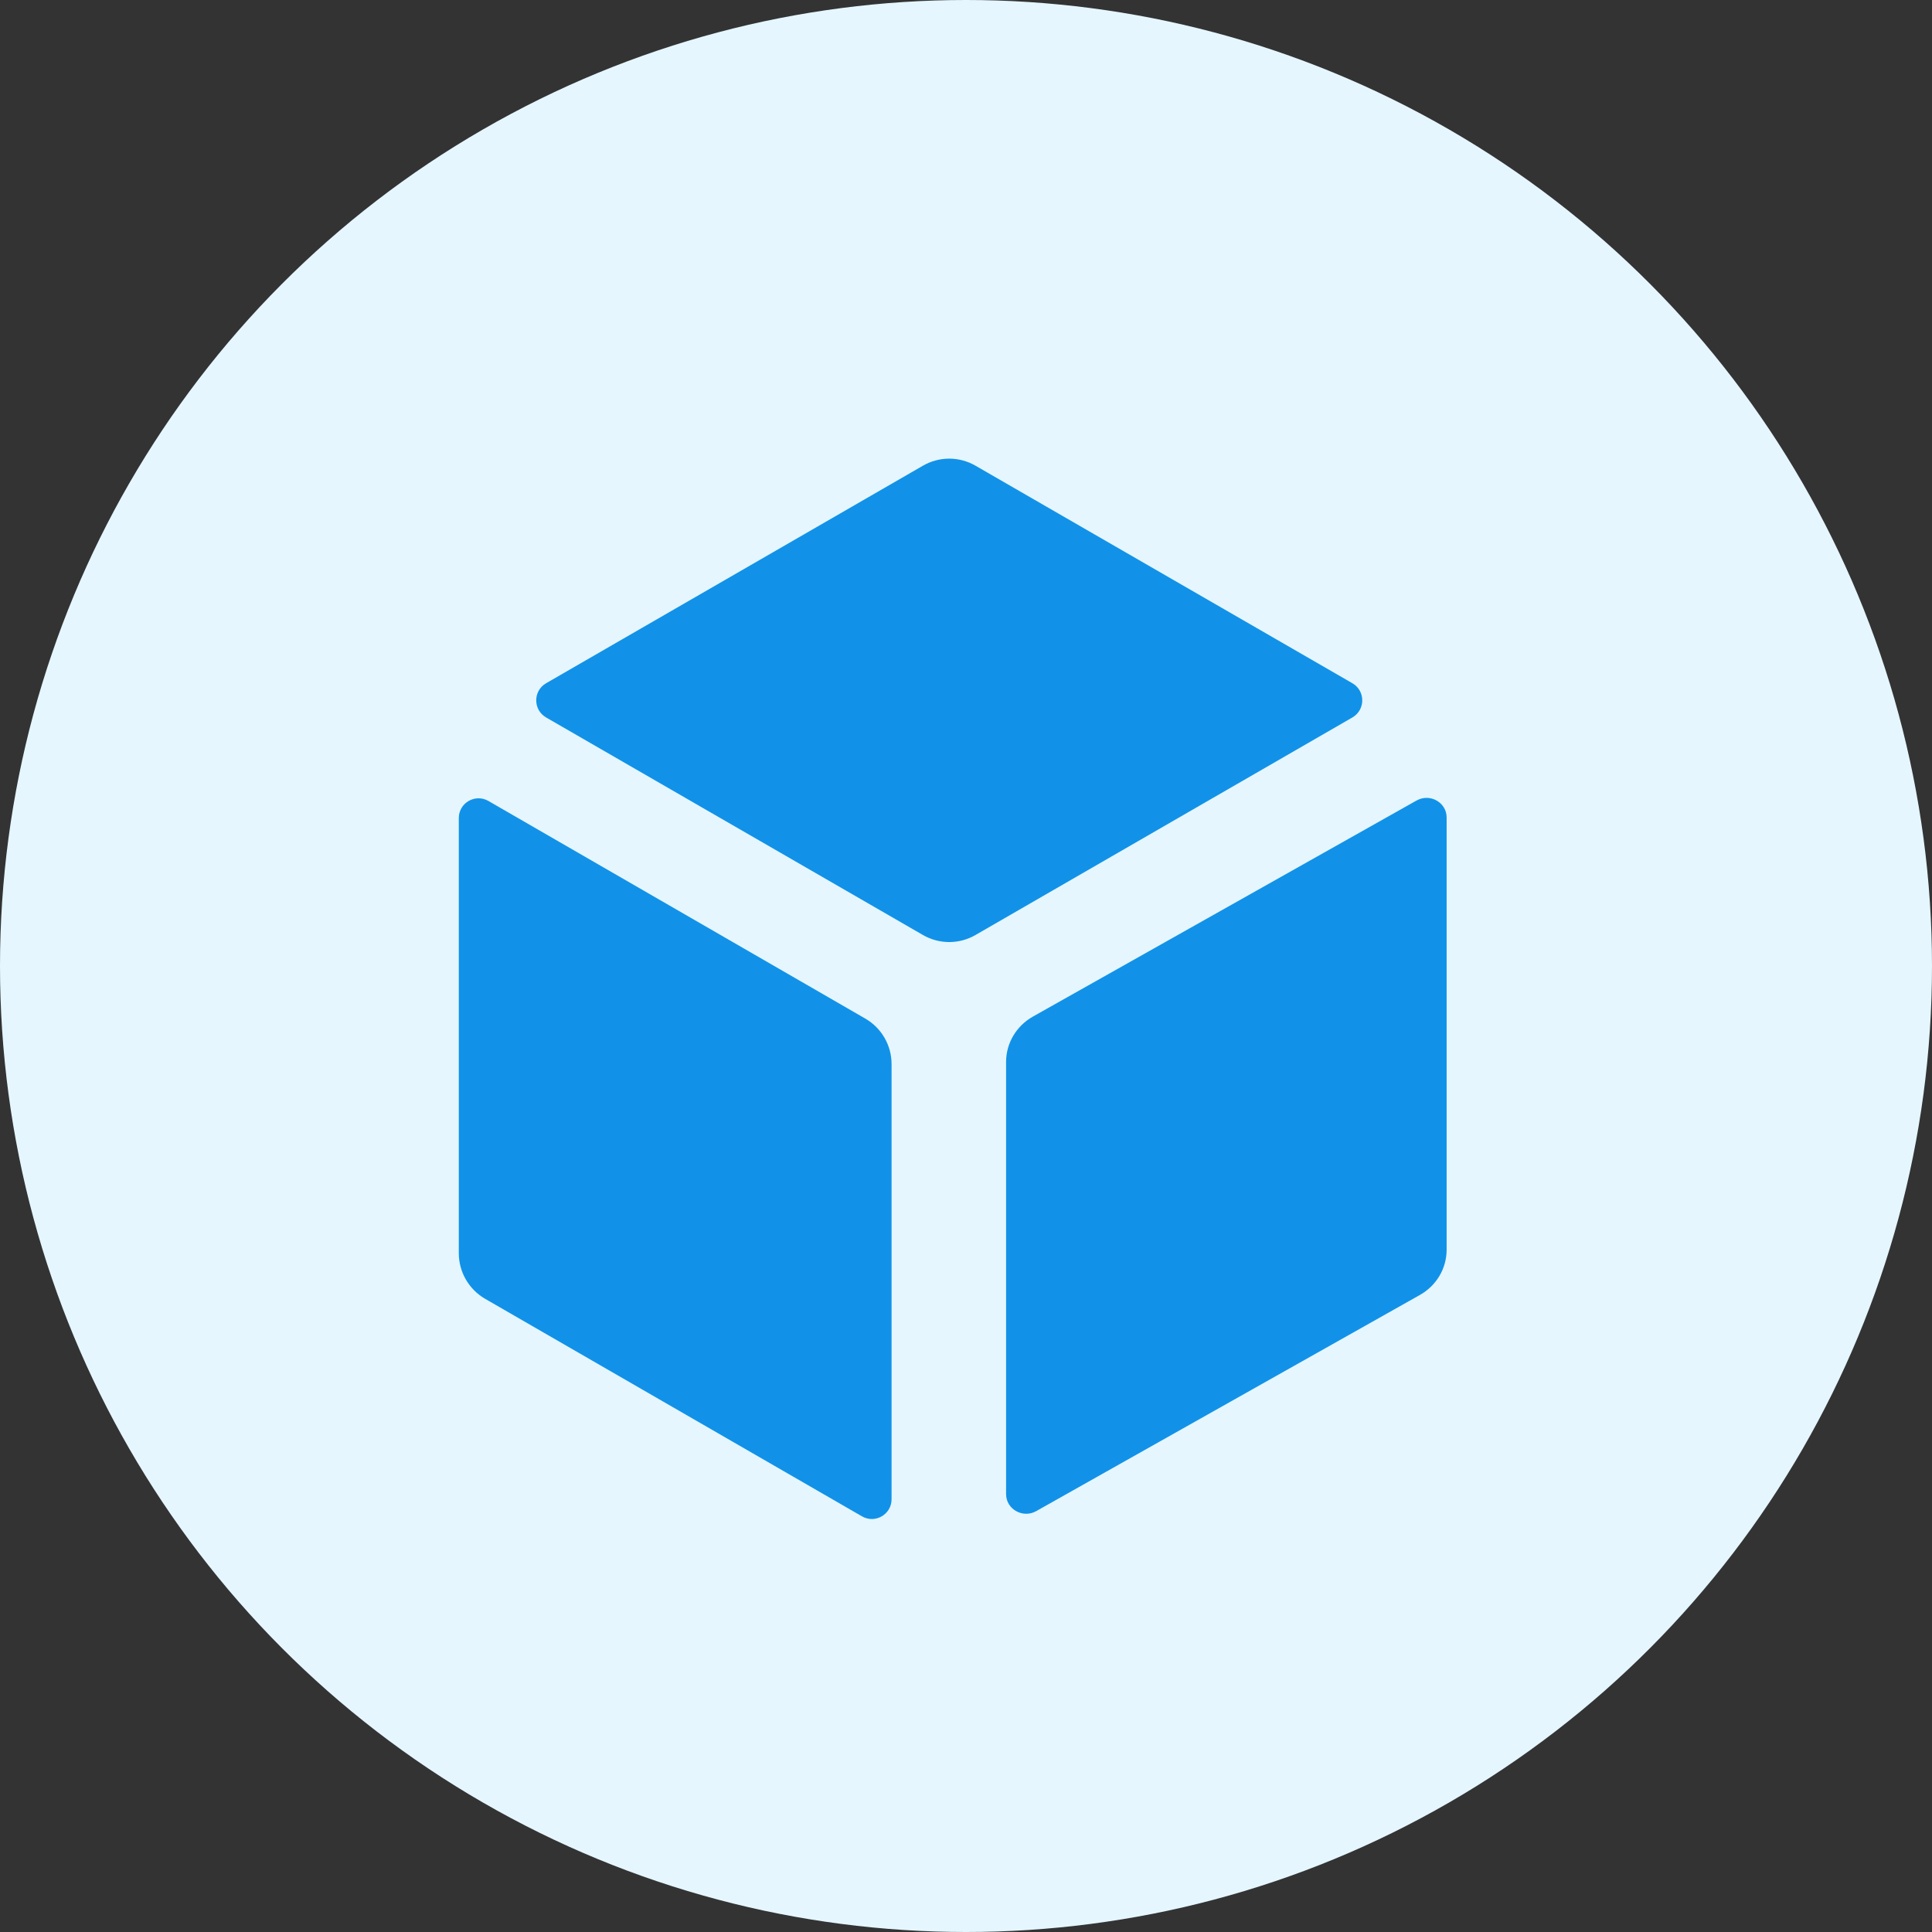 <svg width="40" height="40" viewBox="0 0 40 40" fill="none" xmlns="http://www.w3.org/2000/svg">
  <rect x="0" y="0" width="40" height="40" fill="#333333" stroke="none"/>
  <circle cx="20" cy="20" r="20" fill="#E5F6FF" />
  <path fill-rule="evenodd" clip-rule="evenodd"
    d="M11.306 14.854L19.108 19.358C19.445 19.553 19.86 19.553 20.197 19.358L28 14.854C28.272 14.696 28.272 14.303 28 14.146L20.197 9.642C19.86 9.447 19.445 9.447 19.108 9.642L11.306 14.146C11.034 14.303 11.034 14.696 11.306 14.854ZM29.328 16.574L21.384 21.048C21.041 21.242 20.83 21.599 20.83 21.985V30.935C20.83 31.247 21.177 31.442 21.454 31.286L29.397 26.811C29.74 26.618 29.951 26.261 29.951 25.875V16.925C29.951 16.613 29.605 16.418 29.328 16.574ZM18.459 22.031L18.459 31.041C18.459 31.355 18.118 31.552 17.846 31.394L10.043 26.89C9.707 26.695 9.499 26.335 9.499 25.947V16.937C9.499 16.622 9.839 16.426 10.112 16.583L17.914 21.088C18.251 21.282 18.459 21.642 18.459 22.031Z"
    fill="#1192E8" />
</svg>